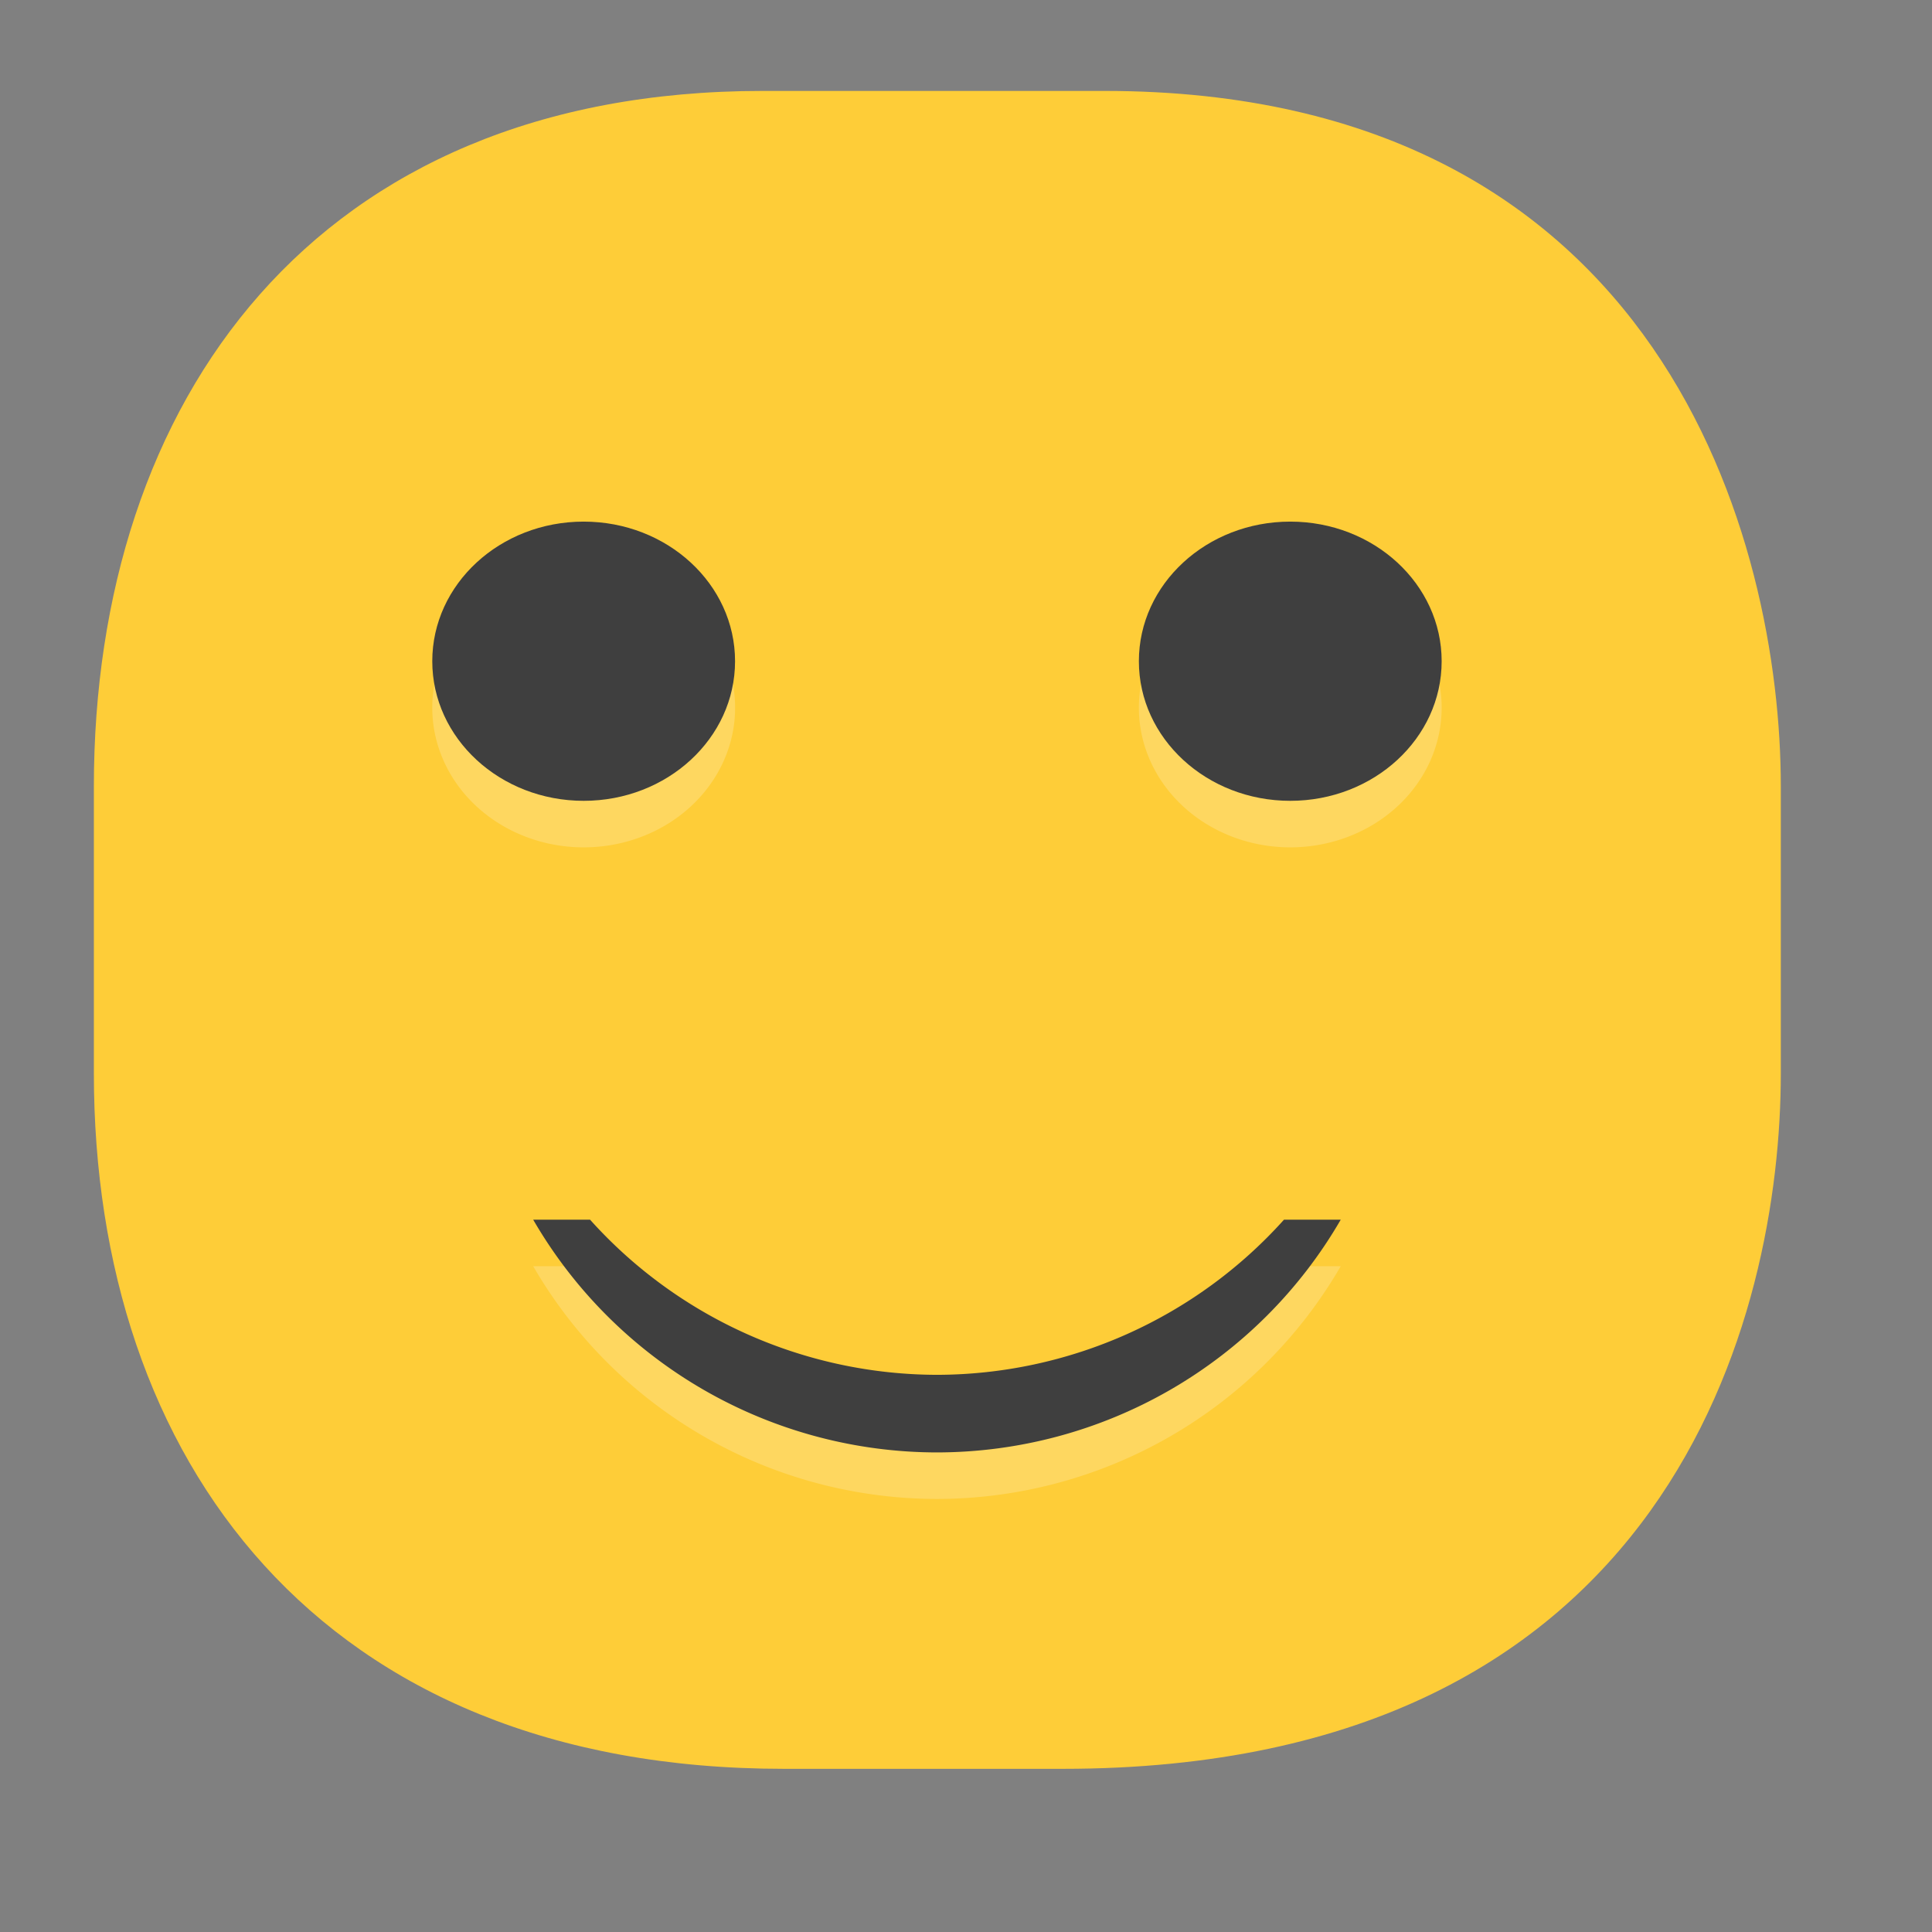 <svg xmlns="http://www.w3.org/2000/svg" height="48" width="48" version="1" id="svg16"><rect width="100%" height="100%" fill="#808080" stroke="none"/><defs id="defs20"><style id="style4511"/><style id="style4511-26"/><style id="style4511-9"/><style id="style4552"/><style id="style4511-2"/></defs><circle cy="18" cx="17" id="ellipse8" fill="#3f3f3f"/><style type="text/css" id="style4485"/><path d="M18.945 2.259h8.495c13.908 0 16.804 11.247 16.804 17.282v7.123c0 5.96-2.704 17.282-17.836 17.282h-6.93c-11.563 0-17.146-7.708-17.146-17.282v-7.123c0-9.574 5.47-17.282 16.613-17.282z" id="rect4144" opacity="1" fill="#fecd38" fill-opacity="1" stroke="none" stroke-width=".334" stroke-linecap="square" stroke-linejoin="bevel" stroke-miterlimit="4" stroke-dasharray="none" stroke-dashoffset="0" stroke-opacity="1"/><g id="g1168" transform="matrix(1.516 0 0 1.398 -12.026 -8.876)" stroke-width=".827"><path id="path2153" d="M17.498 16.445a2.481 2.481 0 0 0-2.481 2.482 2.481 2.481 0 0 0 2.481 2.481 2.481 2.481 0 0 0 2.482-2.481 2.481 2.481 0 0 0-2.482-2.482zm11.58 0a2.481 2.481 0 0 0-2.481 2.482 2.481 2.481 0 0 0 2.481 2.481 2.481 2.481 0 0 0 2.481-2.481 2.481 2.481 0 0 0-2.48-2.482zM16.671 28.852a7.651 8.271 0 0 0 6.62 4.136 7.651 8.271 0 0 0 6.614-4.136h-.929a7.651 8.271 0 0 1-5.685 2.758 7.651 8.271 0 0 1-5.688-2.758z" opacity=".2" fill="#fff"/><circle id="ellipse2157" cx="17.498" cy="18.1" r="2.481" fill="#3f3f3f"/><circle id="circle2159" r="2.481" cx="29.078" cy="18.1" fill="#3f3f3f"/><path id="path2161" d="M16.671 28.025a7.651 8.271 0 0 0 6.62 4.136 7.651 8.271 0 0 0 6.614-4.136h-.93a7.651 8.271 0 0 1-5.683 2.757 7.651 8.271 0 0 1-5.689-2.757h-.932z" fill="#3f3f3f"/></g></svg>